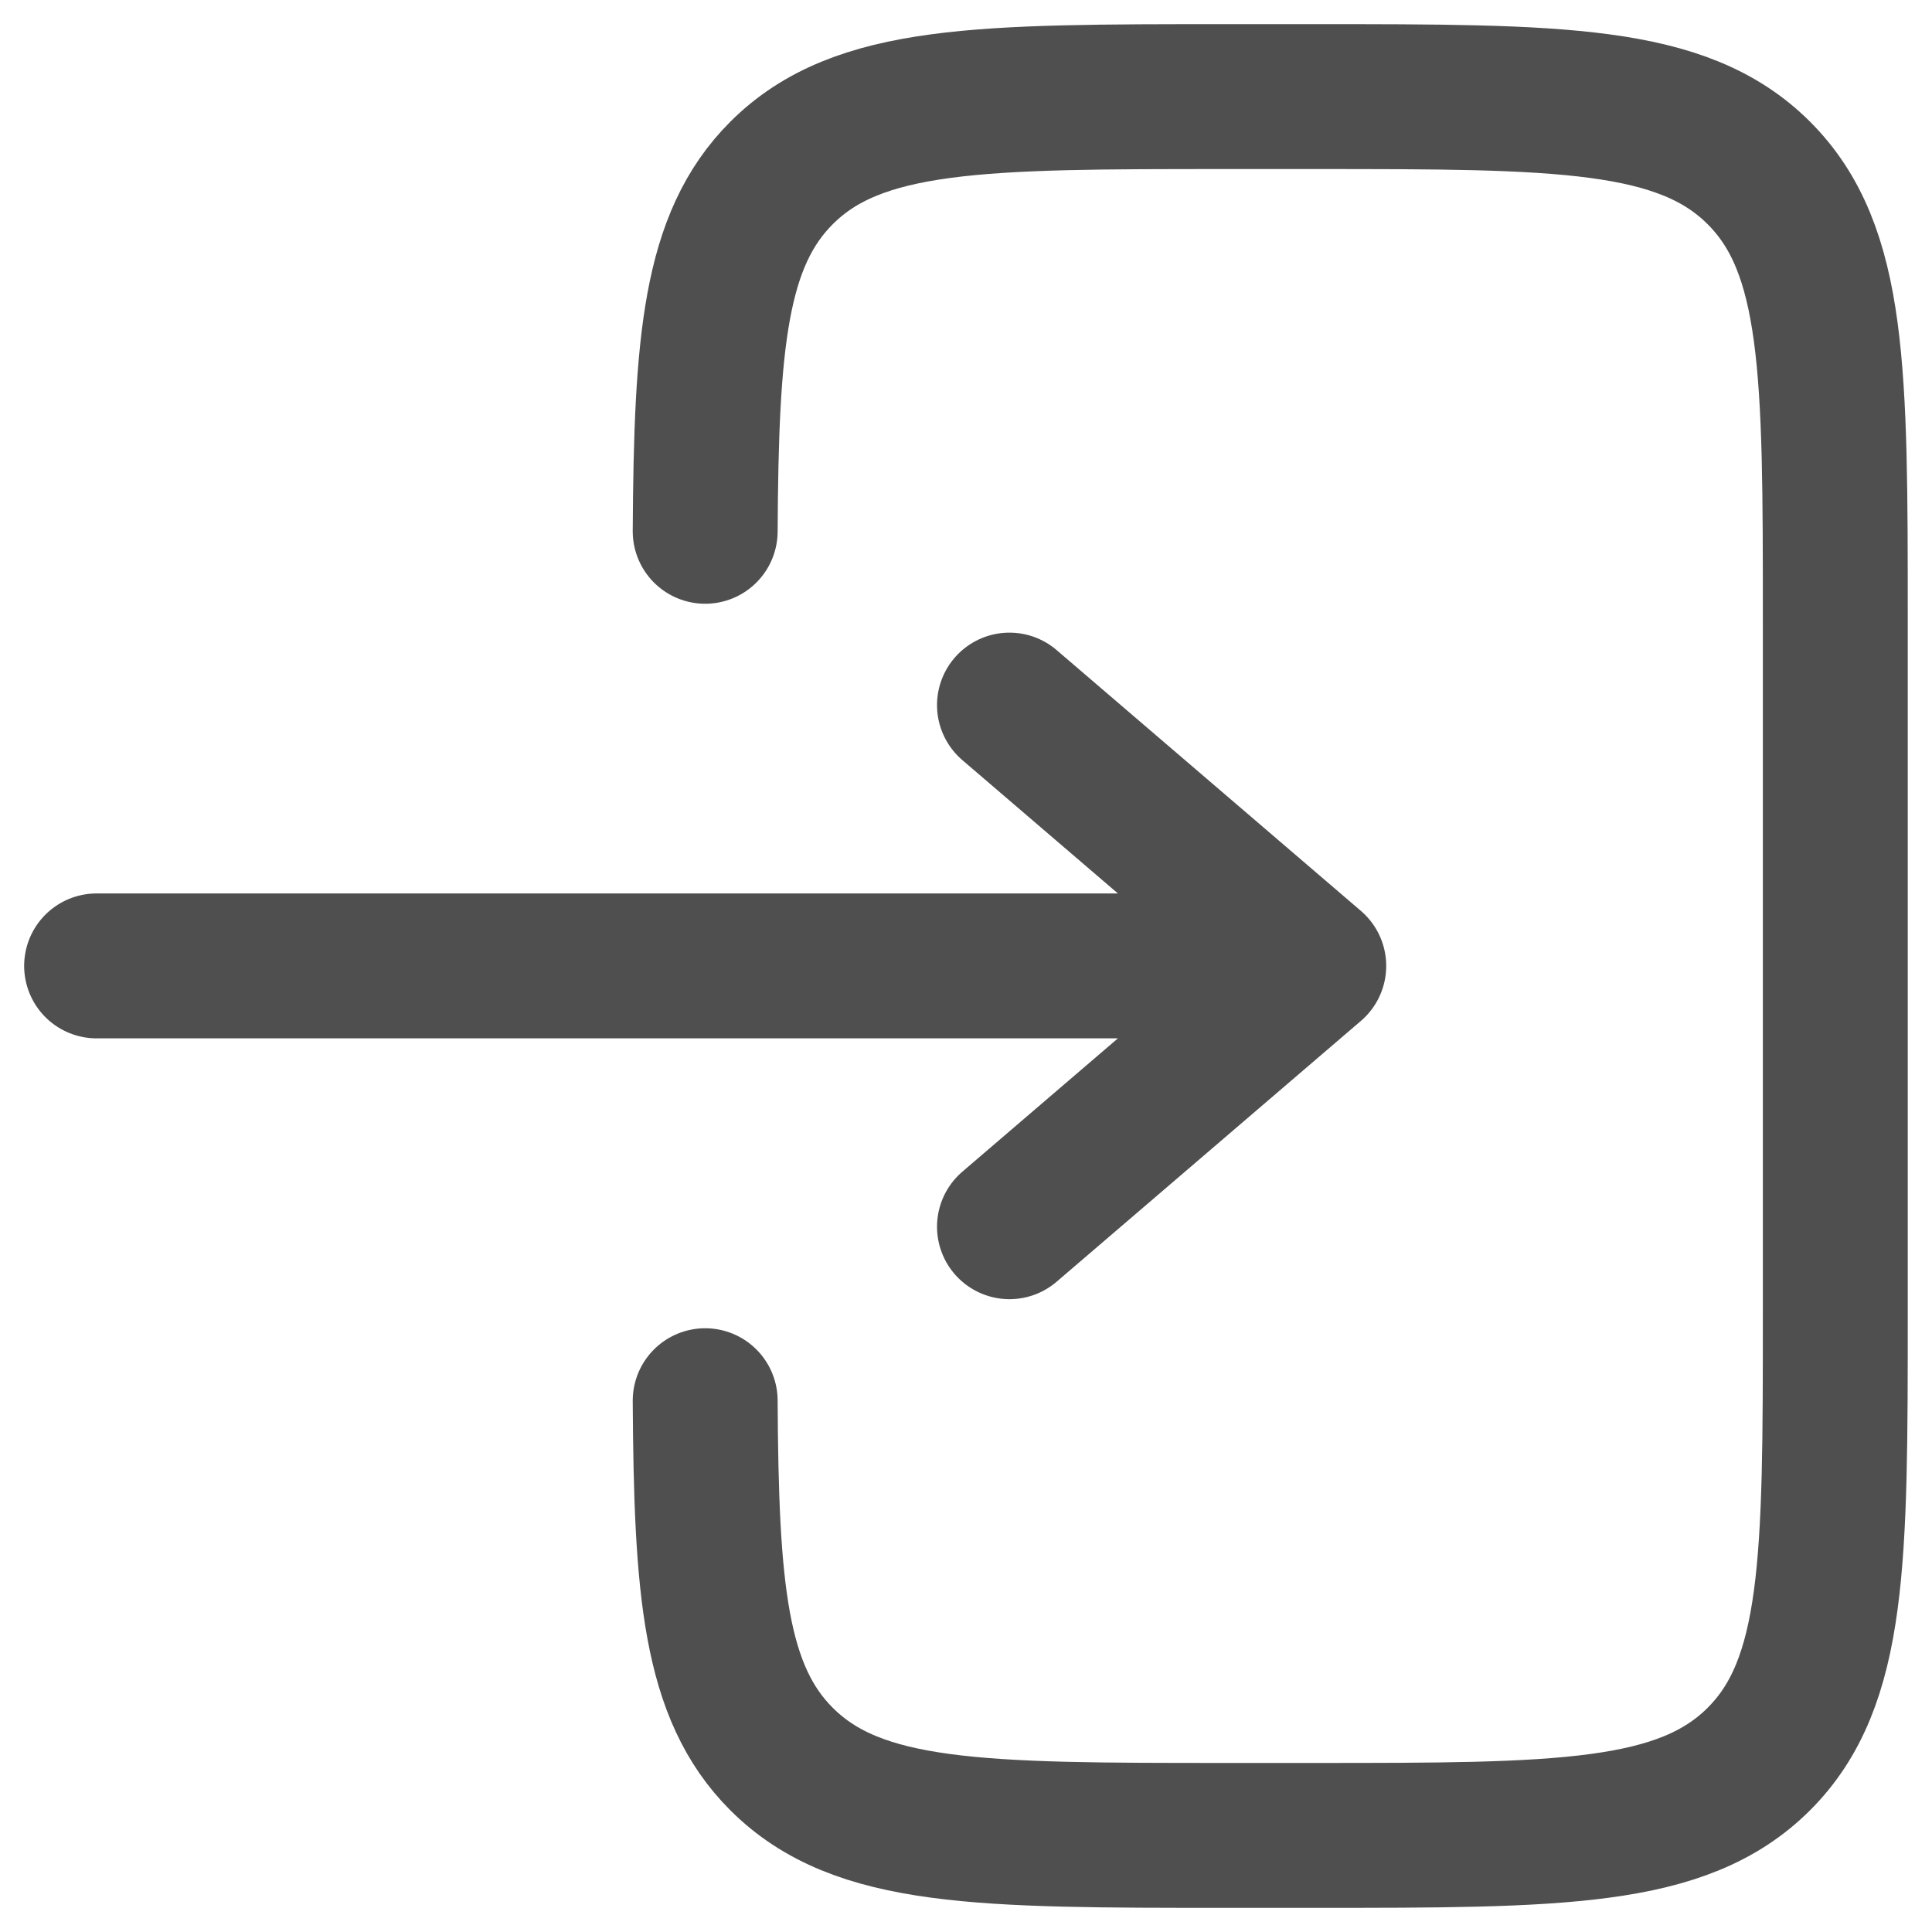 <svg width="20" height="20" viewBox="0 0 20 20" fill="none" xmlns="http://www.w3.org/2000/svg">
<g id="Group">
<path id="Vector" d="M1 9.999H13.6M13.6 9.999L10.45 7.299M13.6 9.999L10.45 12.699" stroke="#4F4F50" stroke-width="1.5" stroke-linecap="round" stroke-linejoin="round"/>
<path id="Vector_2" d="M7.3 5.5C7.311 3.542 7.399 2.482 8.09 1.791C8.881 1 10.153 1 12.699 1H13.599C16.145 1 17.417 1 18.208 1.791C18.999 2.581 18.999 3.855 18.999 6.4V13.6C18.999 16.145 18.999 17.419 18.208 18.209C17.416 19 16.145 19 13.599 19H12.699C10.153 19 8.881 19 8.09 18.209C7.399 17.518 7.311 16.457 7.3 14.5" stroke="#4F4F50" stroke-width="1.5" stroke-linecap="round"/>
</g>
</svg>
